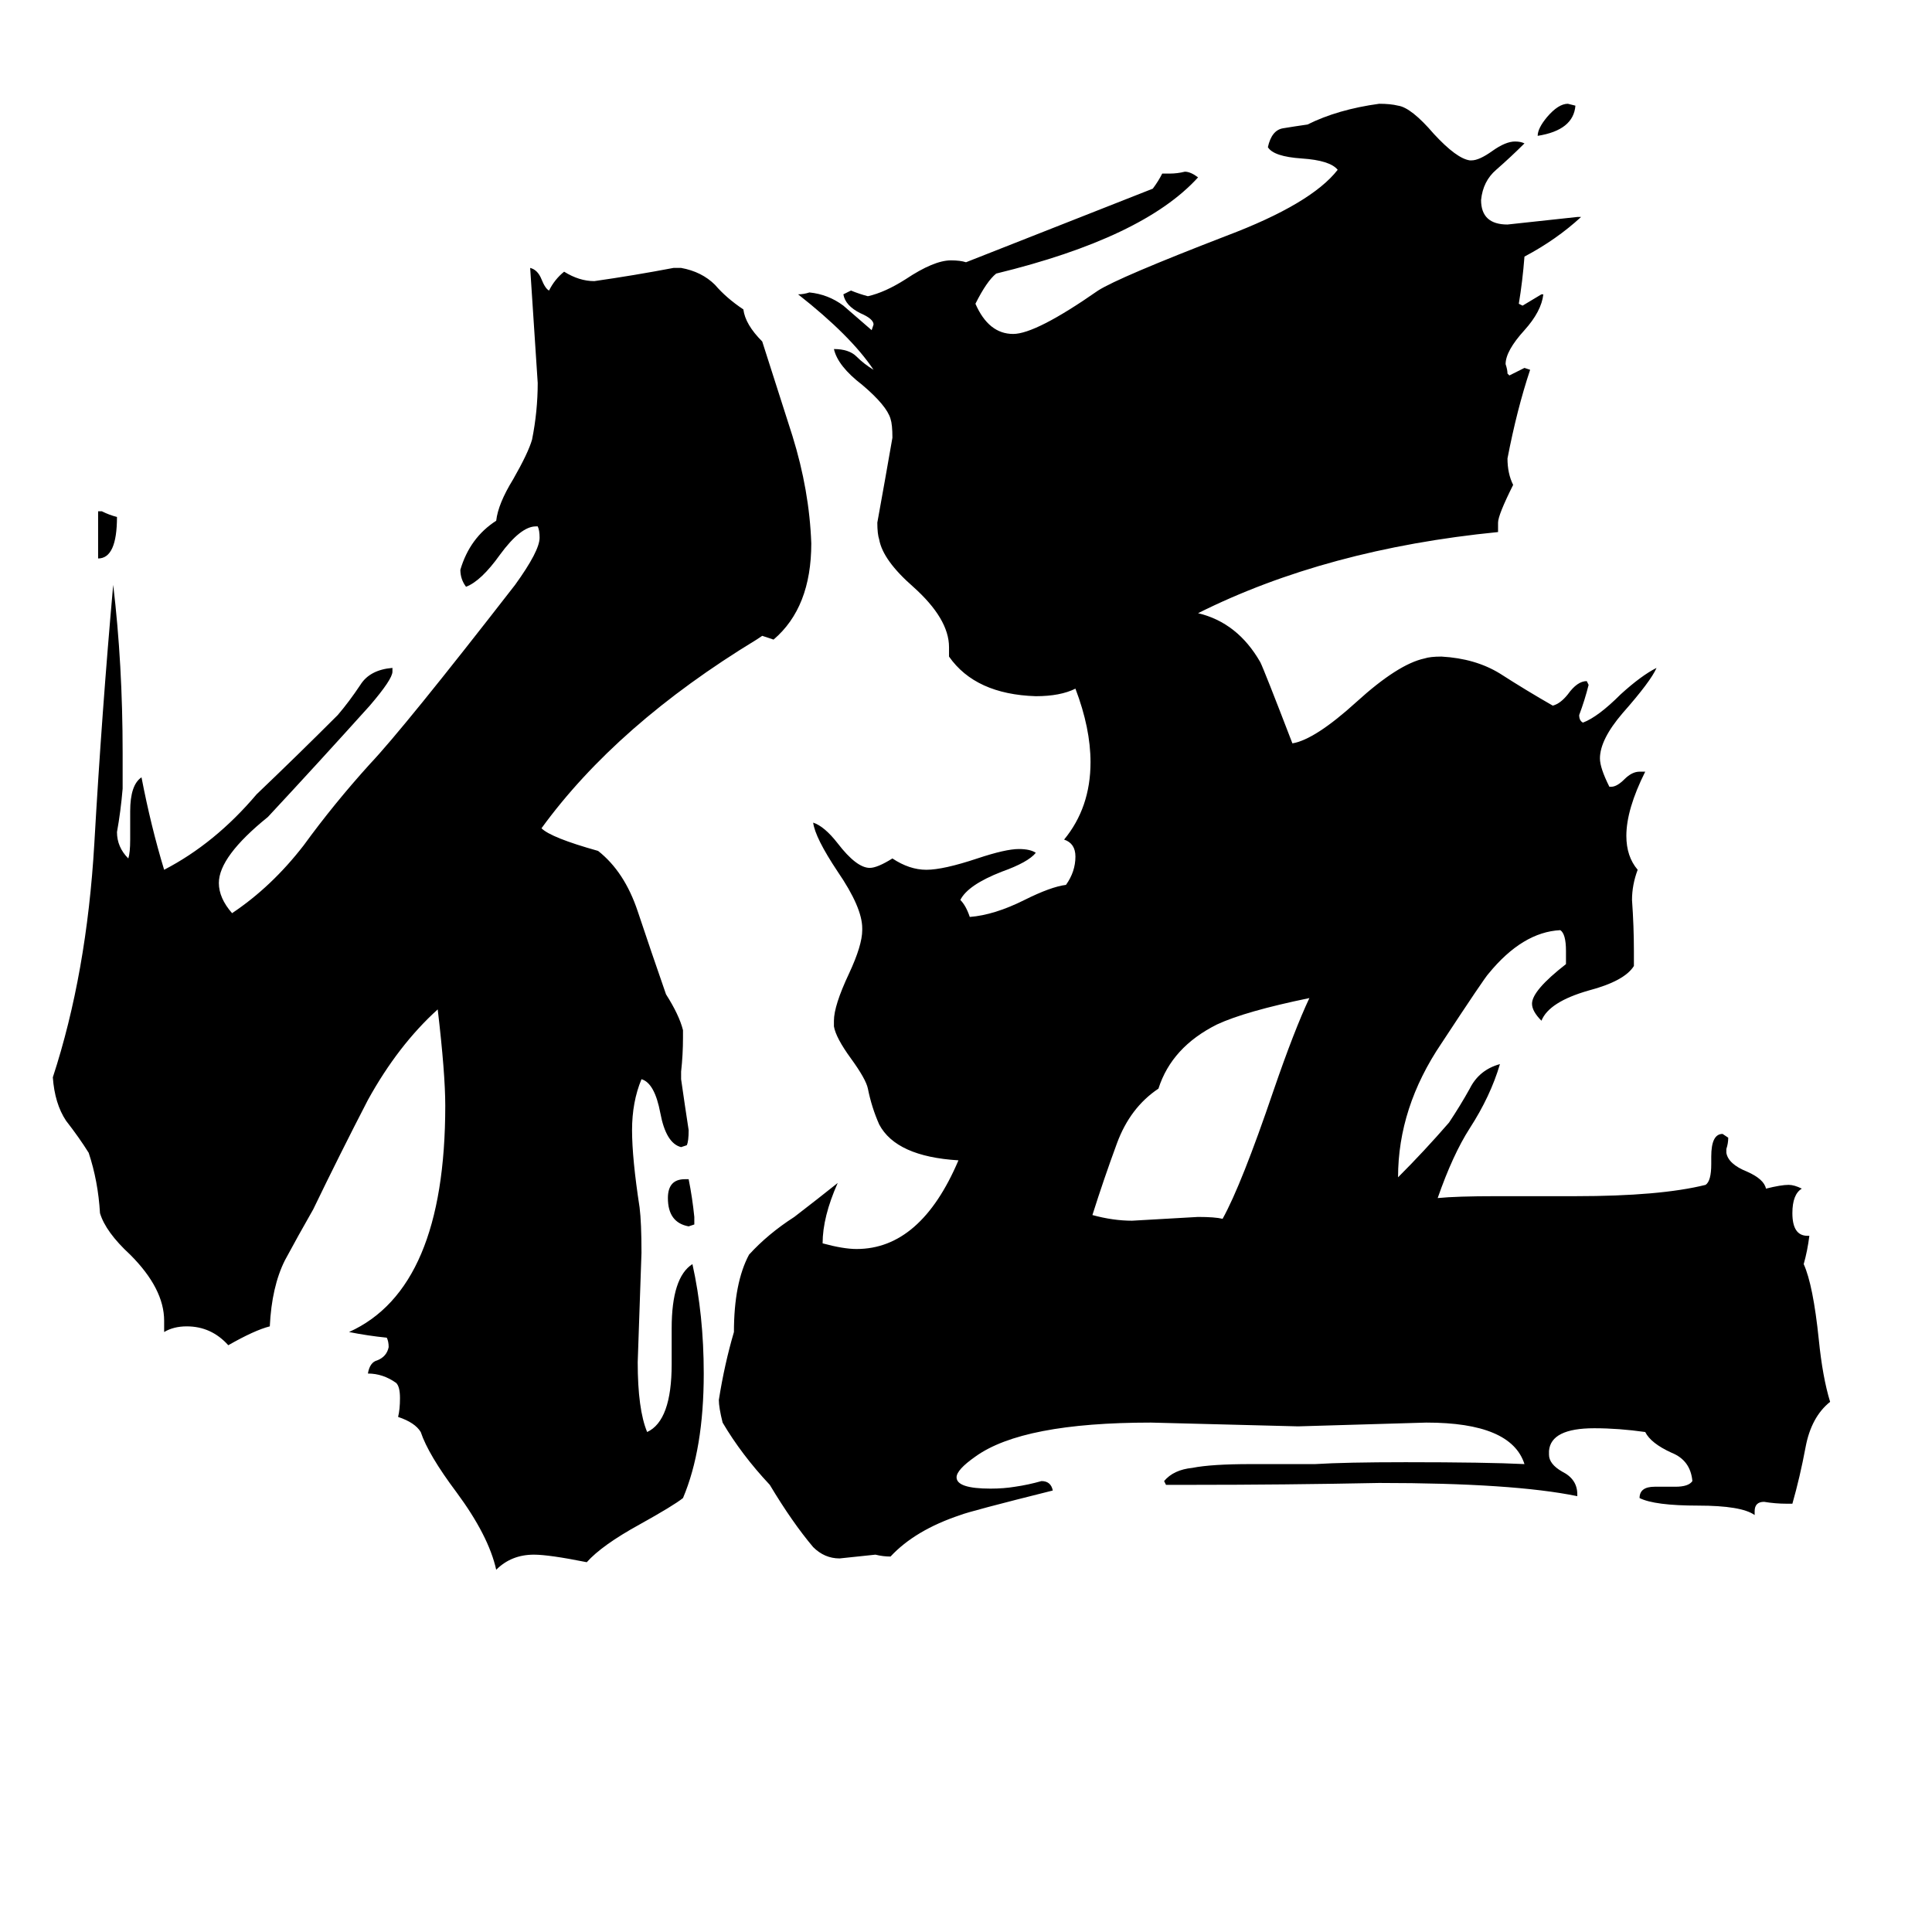 <svg xmlns="http://www.w3.org/2000/svg" viewBox="0 -800 1024 1024">
	<path fill="#000000" d="M835 -744Q834 -731 815 -728Q815 -732 820 -738Q826 -745 831 -745ZM52 -504V-529H54Q58 -527 62 -526Q62 -504 52 -504ZM368 -155V-151L365 -150Q354 -152 354 -165Q354 -175 363 -175H365Q367 -165 368 -155ZM648 -154Q658 -172 675 -222Q686 -254 694 -271Q660 -264 645 -257Q621 -245 614 -223Q599 -213 592 -194Q585 -175 579 -156Q590 -153 600 -153Q618 -154 635 -155Q644 -155 648 -154ZM356 -77V-96Q356 -123 367 -130Q373 -103 373 -72Q373 -32 362 -6Q357 -2 339 8Q319 19 311 28Q291 24 283 24Q271 24 263 32Q259 14 242 -9Q227 -29 223 -41Q220 -46 211 -49Q212 -53 212 -59Q212 -65 210 -67Q203 -72 195 -72Q196 -78 200 -79Q205 -81 206 -86Q206 -89 205 -91Q195 -92 185 -94Q236 -117 236 -214Q236 -231 232 -265Q211 -246 195 -217Q180 -188 166 -159Q158 -145 151 -132Q144 -118 143 -97Q135 -95 121 -87Q112 -97 99 -97Q92 -97 87 -94V-100Q87 -117 69 -135Q56 -147 53 -157Q52 -174 47 -189Q42 -197 35 -206Q29 -215 28 -229Q46 -284 50 -353Q54 -423 60 -490Q65 -448 65 -401V-382Q64 -370 62 -359Q62 -351 68 -345Q69 -348 69 -355V-370Q69 -384 75 -388Q80 -362 87 -339Q114 -353 136 -379Q158 -400 179 -421Q185 -428 191 -437Q196 -445 208 -446V-444Q208 -440 196 -426Q169 -396 142 -367Q116 -346 116 -332Q116 -324 123 -316Q144 -330 161 -352Q177 -374 196 -395Q214 -414 273 -490Q286 -508 286 -515Q286 -519 285 -521H284Q276 -521 265 -506Q255 -492 247 -489Q244 -493 244 -498Q249 -515 263 -524Q264 -533 272 -546Q280 -560 282 -567Q285 -582 285 -597Q283 -627 281 -658Q285 -657 287 -652Q289 -647 291 -646Q294 -652 299 -656Q307 -651 315 -651Q336 -654 357 -658H361Q372 -656 379 -649Q385 -642 394 -636Q395 -628 404 -619Q411 -597 420 -569Q429 -540 430 -512Q430 -478 410 -461Q407 -462 404 -463L401 -461Q327 -416 287 -361Q292 -356 317 -349Q331 -338 338 -317Q345 -296 353 -273Q360 -262 362 -254V-250Q362 -241 361 -232V-228Q363 -214 365 -201Q365 -195 364 -193L361 -192Q353 -194 350 -210Q347 -226 340 -228Q335 -216 335 -201Q335 -186 339 -160Q340 -152 340 -136Q339 -107 338 -78Q338 -53 343 -41Q356 -47 356 -77ZM950 -3H947Q941 -3 935 -4Q930 -4 930 1V3Q923 -2 900 -2Q877 -2 869 -6Q869 -12 877 -12H888Q895 -12 897 -15Q896 -26 886 -30Q875 -35 872 -41Q858 -43 845 -43Q822 -43 821 -31V-29Q821 -24 828 -20Q836 -16 836 -8V-7Q802 -14 731 -14Q681 -13 631 -13H618L617 -15Q622 -21 632 -22Q642 -24 663 -24H697Q713 -25 745 -25Q788 -25 808 -24Q801 -46 756 -46Q722 -45 688 -44Q649 -45 610 -46Q542 -46 517 -28Q507 -21 507 -17Q507 -11 525 -11Q532 -11 538 -12Q545 -13 552 -15Q557 -15 558 -10Q514 1 509 3Q485 11 472 25Q468 25 464 24Q455 25 445 26Q437 26 431 20Q420 7 408 -13Q393 -29 383 -46Q381 -54 381 -58Q384 -77 389 -94Q389 -120 397 -135Q407 -146 421 -155Q434 -165 444 -173Q436 -155 436 -141Q447 -138 454 -138Q488 -138 508 -185Q475 -187 466 -204Q462 -213 460 -223Q459 -228 451 -239Q443 -250 442 -256V-259Q442 -267 450 -284Q457 -299 457 -307V-308Q457 -319 444 -338Q432 -356 431 -364Q437 -362 444 -353Q454 -340 461 -340Q465 -340 473 -345Q482 -339 491 -339Q500 -339 518 -345Q533 -350 540 -350Q546 -350 549 -348Q545 -343 531 -338Q513 -331 509 -323Q512 -320 514 -314Q527 -315 543 -323Q557 -330 565 -331Q570 -338 570 -346Q570 -353 564 -355Q578 -372 578 -396Q578 -414 570 -435Q562 -431 549 -431Q517 -432 503 -452V-457Q503 -472 484 -489Q468 -503 466 -514Q465 -517 465 -523Q469 -545 473 -568Q473 -575 472 -578Q470 -585 457 -596Q444 -606 442 -615Q450 -615 454 -611Q458 -607 463 -604Q451 -622 423 -644Q426 -644 429 -645Q439 -644 447 -638Q455 -631 462 -625L463 -628Q463 -631 456 -634Q448 -638 447 -644L451 -646Q456 -644 460 -643Q469 -645 480 -652Q495 -662 504 -662Q509 -662 512 -661L611 -700Q614 -704 616 -708H620Q624 -708 628 -709Q631 -709 635 -706Q606 -674 528 -655Q523 -651 517 -639Q524 -623 537 -623Q549 -623 582 -646Q593 -653 650 -675Q695 -692 709 -710Q705 -715 690 -716Q675 -717 672 -722Q674 -731 680 -732Q686 -733 693 -734Q709 -742 731 -745Q737 -745 741 -744Q748 -743 760 -729Q772 -716 779 -715H780Q784 -715 791 -720Q798 -725 803 -725Q806 -725 808 -724Q801 -717 793 -710Q786 -704 785 -694Q785 -681 799 -681Q818 -683 836 -685H838Q825 -673 808 -664Q807 -651 805 -639L807 -638Q812 -641 817 -644H818Q817 -635 808 -625Q798 -614 798 -607Q799 -604 799 -602L800 -601Q804 -603 808 -605L811 -604Q804 -583 799 -557Q799 -549 802 -543Q794 -527 794 -523V-518Q703 -509 635 -475Q656 -470 668 -449Q670 -445 685 -406Q697 -408 719 -428Q741 -448 755 -451Q758 -452 764 -452Q782 -451 795 -443Q809 -434 823 -426Q827 -427 831 -432Q836 -439 841 -439L842 -437Q840 -429 837 -421Q837 -418 839 -417Q847 -420 859 -432Q870 -442 878 -446Q875 -439 860 -422Q848 -408 848 -398Q848 -393 853 -383H854Q857 -383 861 -387Q865 -391 869 -391H872Q862 -371 862 -357Q862 -346 868 -339Q865 -331 865 -323Q866 -309 866 -296V-288Q861 -280 842 -275Q821 -269 817 -259Q812 -264 812 -268Q812 -275 830 -289V-296Q830 -305 827 -307Q807 -306 789 -284Q787 -282 764 -247Q741 -213 741 -176Q755 -190 768 -205Q774 -214 779 -223Q784 -233 795 -236Q790 -219 779 -202Q770 -188 762 -165Q772 -166 793 -166H835Q880 -166 904 -172Q907 -174 907 -183V-187Q907 -199 913 -199L916 -197Q916 -194 915 -191V-189Q916 -183 926 -179Q935 -175 936 -170Q944 -172 948 -172Q951 -172 955 -170Q950 -167 950 -157Q950 -145 958 -145H959Q958 -137 956 -130Q961 -119 964 -90Q966 -70 970 -57Q960 -49 957 -33Q954 -17 950 -3Z"/>
</svg>